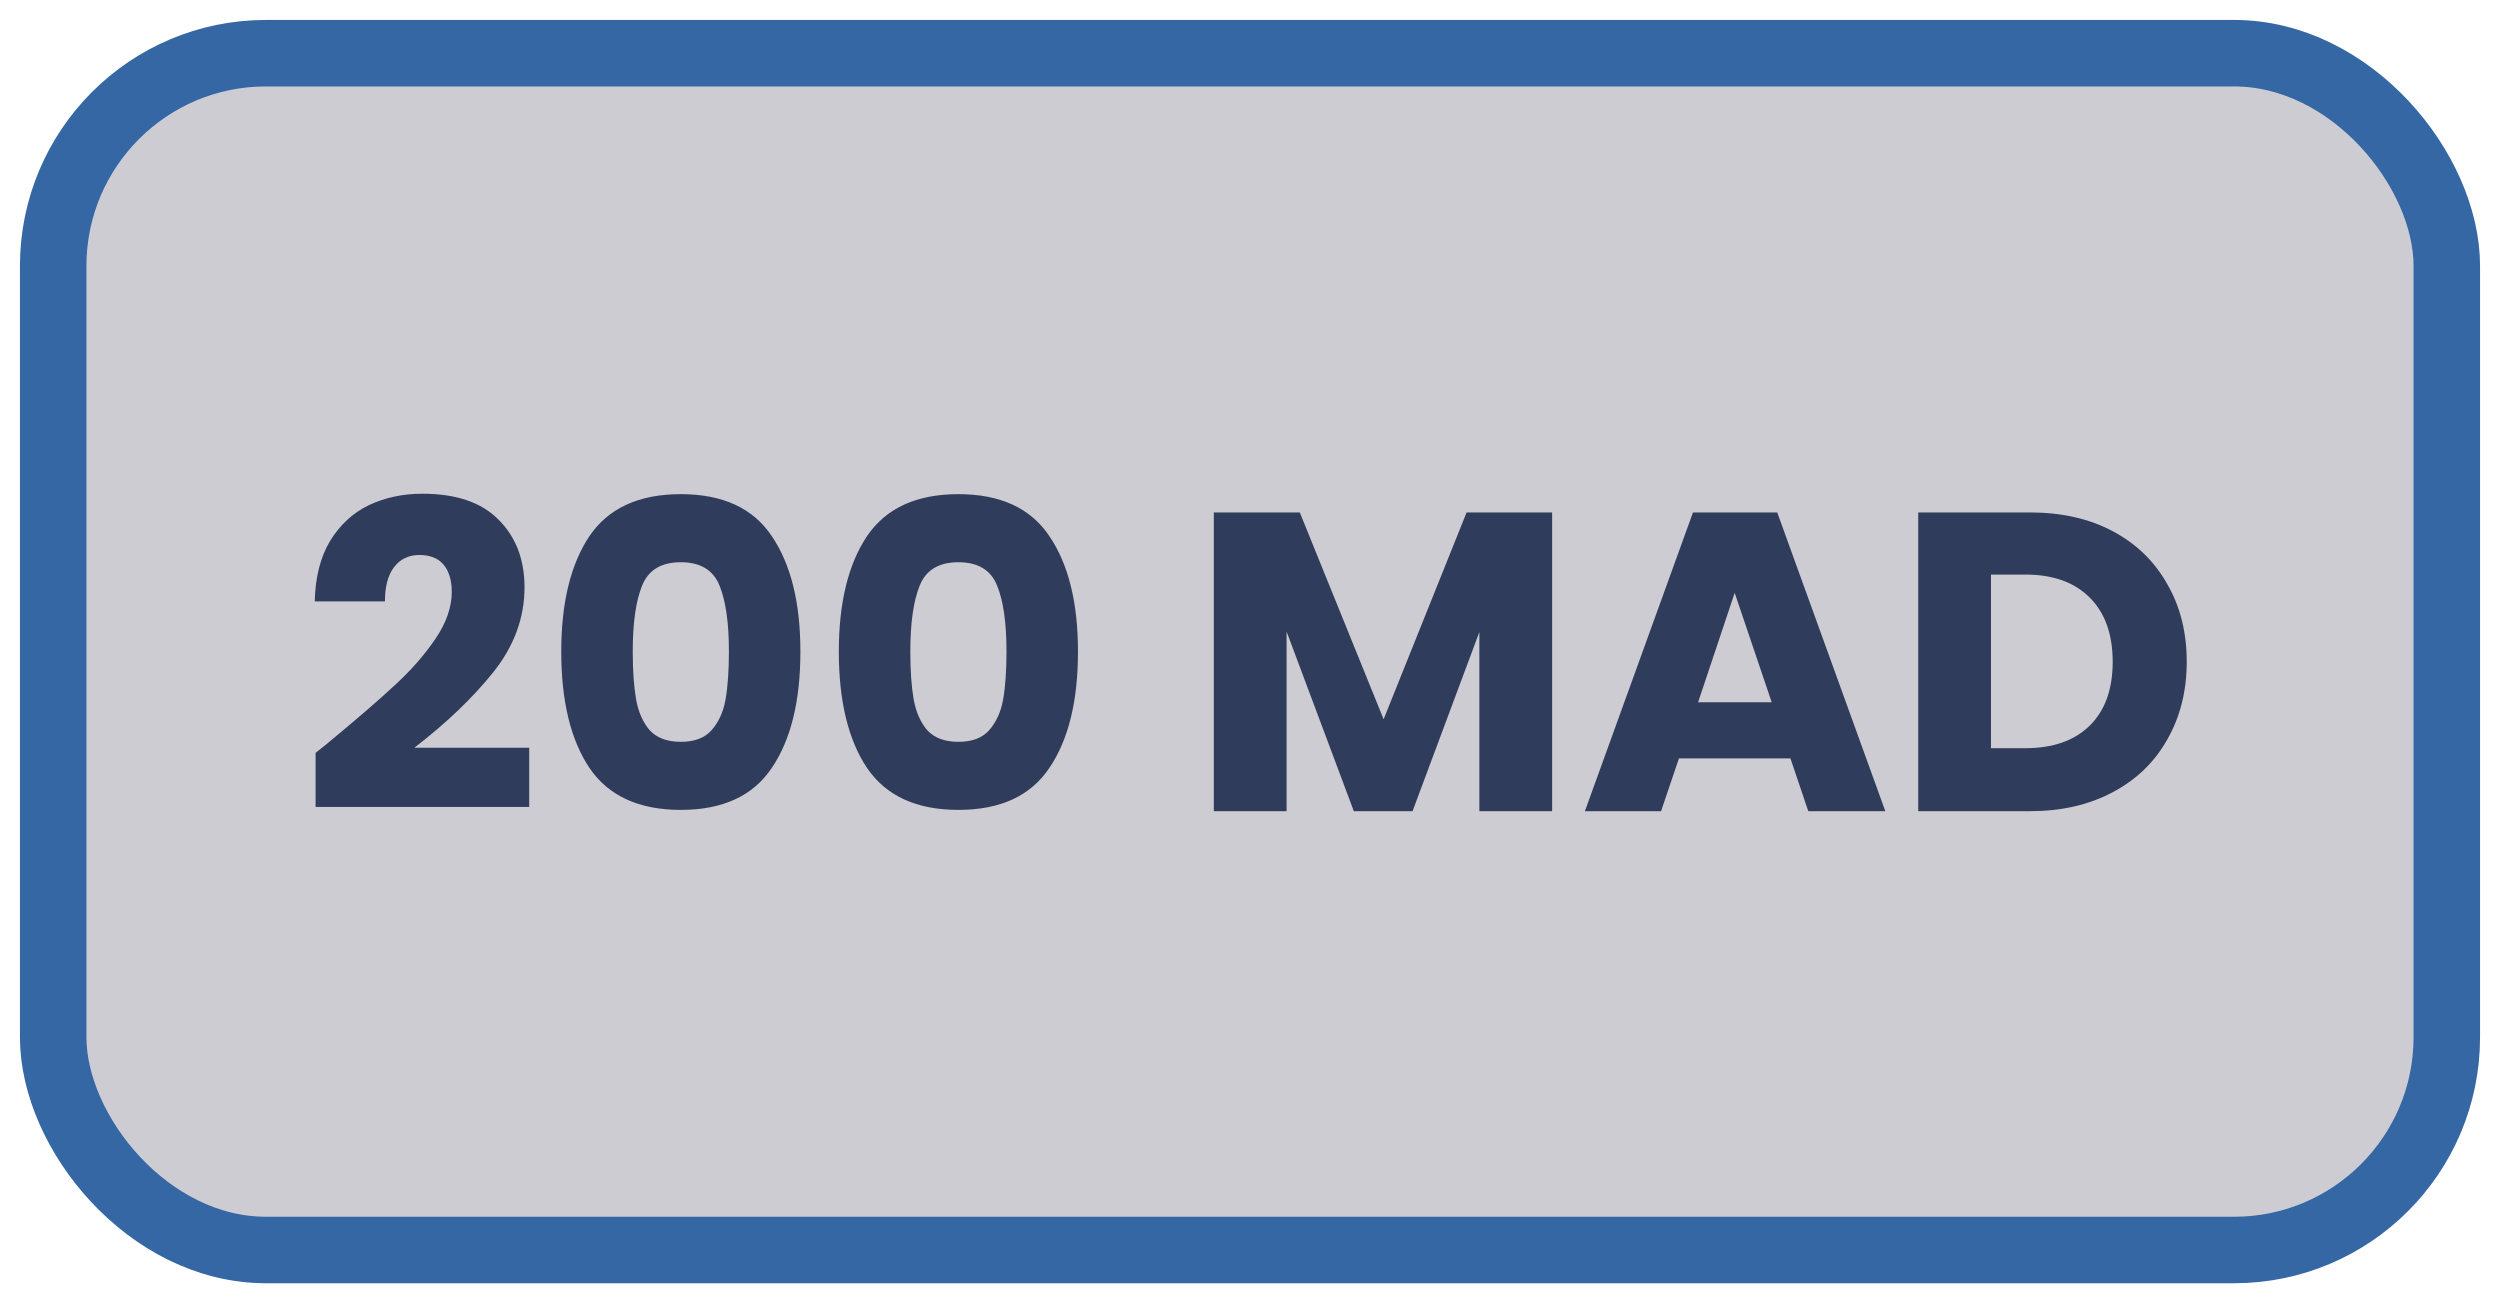 <svg width="94" height="49" viewBox="0 0 94 49" fill="none" xmlns="http://www.w3.org/2000/svg">
<rect x="2" y="2" width="90" height="45" rx="8" fill="#CDCCD2"/>
<rect x="2" y="2" width="90" height="45" rx="8" stroke="#3467A4" stroke-width="2.5" stroke-linejoin="round"/>
<path d="M11.866 28.308C12.229 28.02 12.394 27.887 12.362 27.908C13.408 27.044 14.229 26.335 14.826 25.78C15.434 25.225 15.946 24.644 16.362 24.036C16.778 23.428 16.986 22.836 16.986 22.26C16.986 21.823 16.885 21.481 16.682 21.236C16.48 20.991 16.175 20.868 15.77 20.868C15.365 20.868 15.045 21.023 14.81 21.332C14.586 21.631 14.474 22.057 14.474 22.612H11.834C11.855 21.705 12.047 20.948 12.41 20.34C12.784 19.732 13.269 19.284 13.866 18.996C14.474 18.708 15.146 18.564 15.882 18.564C17.151 18.564 18.106 18.889 18.746 19.54C19.397 20.191 19.722 21.039 19.722 22.084C19.722 23.225 19.333 24.287 18.554 25.268C17.776 26.239 16.784 27.188 15.578 28.116H19.898V30.34H11.866V28.308ZM21.103 24.5C21.103 22.665 21.455 21.22 22.159 20.164C22.873 19.108 24.02 18.58 25.599 18.58C27.177 18.58 28.319 19.108 29.023 20.164C29.738 21.22 30.095 22.665 30.095 24.5C30.095 26.356 29.738 27.812 29.023 28.868C28.319 29.924 27.177 30.452 25.599 30.452C24.02 30.452 22.873 29.924 22.159 28.868C21.455 27.812 21.103 26.356 21.103 24.5ZM27.407 24.5C27.407 23.423 27.29 22.596 27.055 22.02C26.82 21.433 26.335 21.14 25.599 21.14C24.863 21.14 24.378 21.433 24.143 22.02C23.908 22.596 23.791 23.423 23.791 24.5C23.791 25.225 23.834 25.828 23.919 26.308C24.004 26.777 24.175 27.161 24.431 27.46C24.698 27.748 25.087 27.892 25.599 27.892C26.111 27.892 26.495 27.748 26.751 27.46C27.017 27.161 27.194 26.777 27.279 26.308C27.364 25.828 27.407 25.225 27.407 24.5ZM31.54 24.5C31.54 22.665 31.892 21.22 32.596 20.164C33.311 19.108 34.458 18.58 36.036 18.58C37.615 18.58 38.756 19.108 39.46 20.164C40.175 21.22 40.532 22.665 40.532 24.5C40.532 26.356 40.175 27.812 39.46 28.868C38.756 29.924 37.615 30.452 36.036 30.452C34.458 30.452 33.311 29.924 32.596 28.868C31.892 27.812 31.54 26.356 31.54 24.5ZM37.844 24.5C37.844 23.423 37.727 22.596 37.492 22.02C37.258 21.433 36.772 21.14 36.036 21.14C35.3 21.14 34.815 21.433 34.58 22.02C34.346 22.596 34.228 23.423 34.228 24.5C34.228 25.225 34.271 25.828 34.356 26.308C34.442 26.777 34.612 27.161 34.868 27.46C35.135 27.748 35.524 27.892 36.036 27.892C36.548 27.892 36.932 27.748 37.188 27.46C37.455 27.161 37.631 26.777 37.716 26.308C37.802 25.828 37.844 25.225 37.844 24.5ZM58.36 19.268V30.5H55.624V23.764L53.112 30.5H50.904L48.376 23.748V30.5H45.64V19.268H48.872L52.024 27.044L55.144 19.268H58.36ZM67.32 28.516H63.128L62.456 30.5H59.592L63.656 19.268H66.824L70.888 30.5H67.992L67.32 28.516ZM66.616 26.404L65.224 22.292L63.848 26.404H66.616ZM76.333 19.268C77.517 19.268 78.552 19.503 79.437 19.972C80.322 20.441 81.005 21.103 81.485 21.956C81.975 22.799 82.221 23.775 82.221 24.884C82.221 25.983 81.975 26.959 81.485 27.812C81.005 28.665 80.317 29.327 79.421 29.796C78.535 30.265 77.506 30.5 76.333 30.5H72.125V19.268H76.333ZM76.157 28.132C77.192 28.132 77.997 27.849 78.573 27.284C79.149 26.719 79.437 25.919 79.437 24.884C79.437 23.849 79.149 23.044 78.573 22.468C77.997 21.892 77.192 21.604 76.157 21.604H74.861V28.132H76.157Z" fill="#303C5C"/>
</svg>
